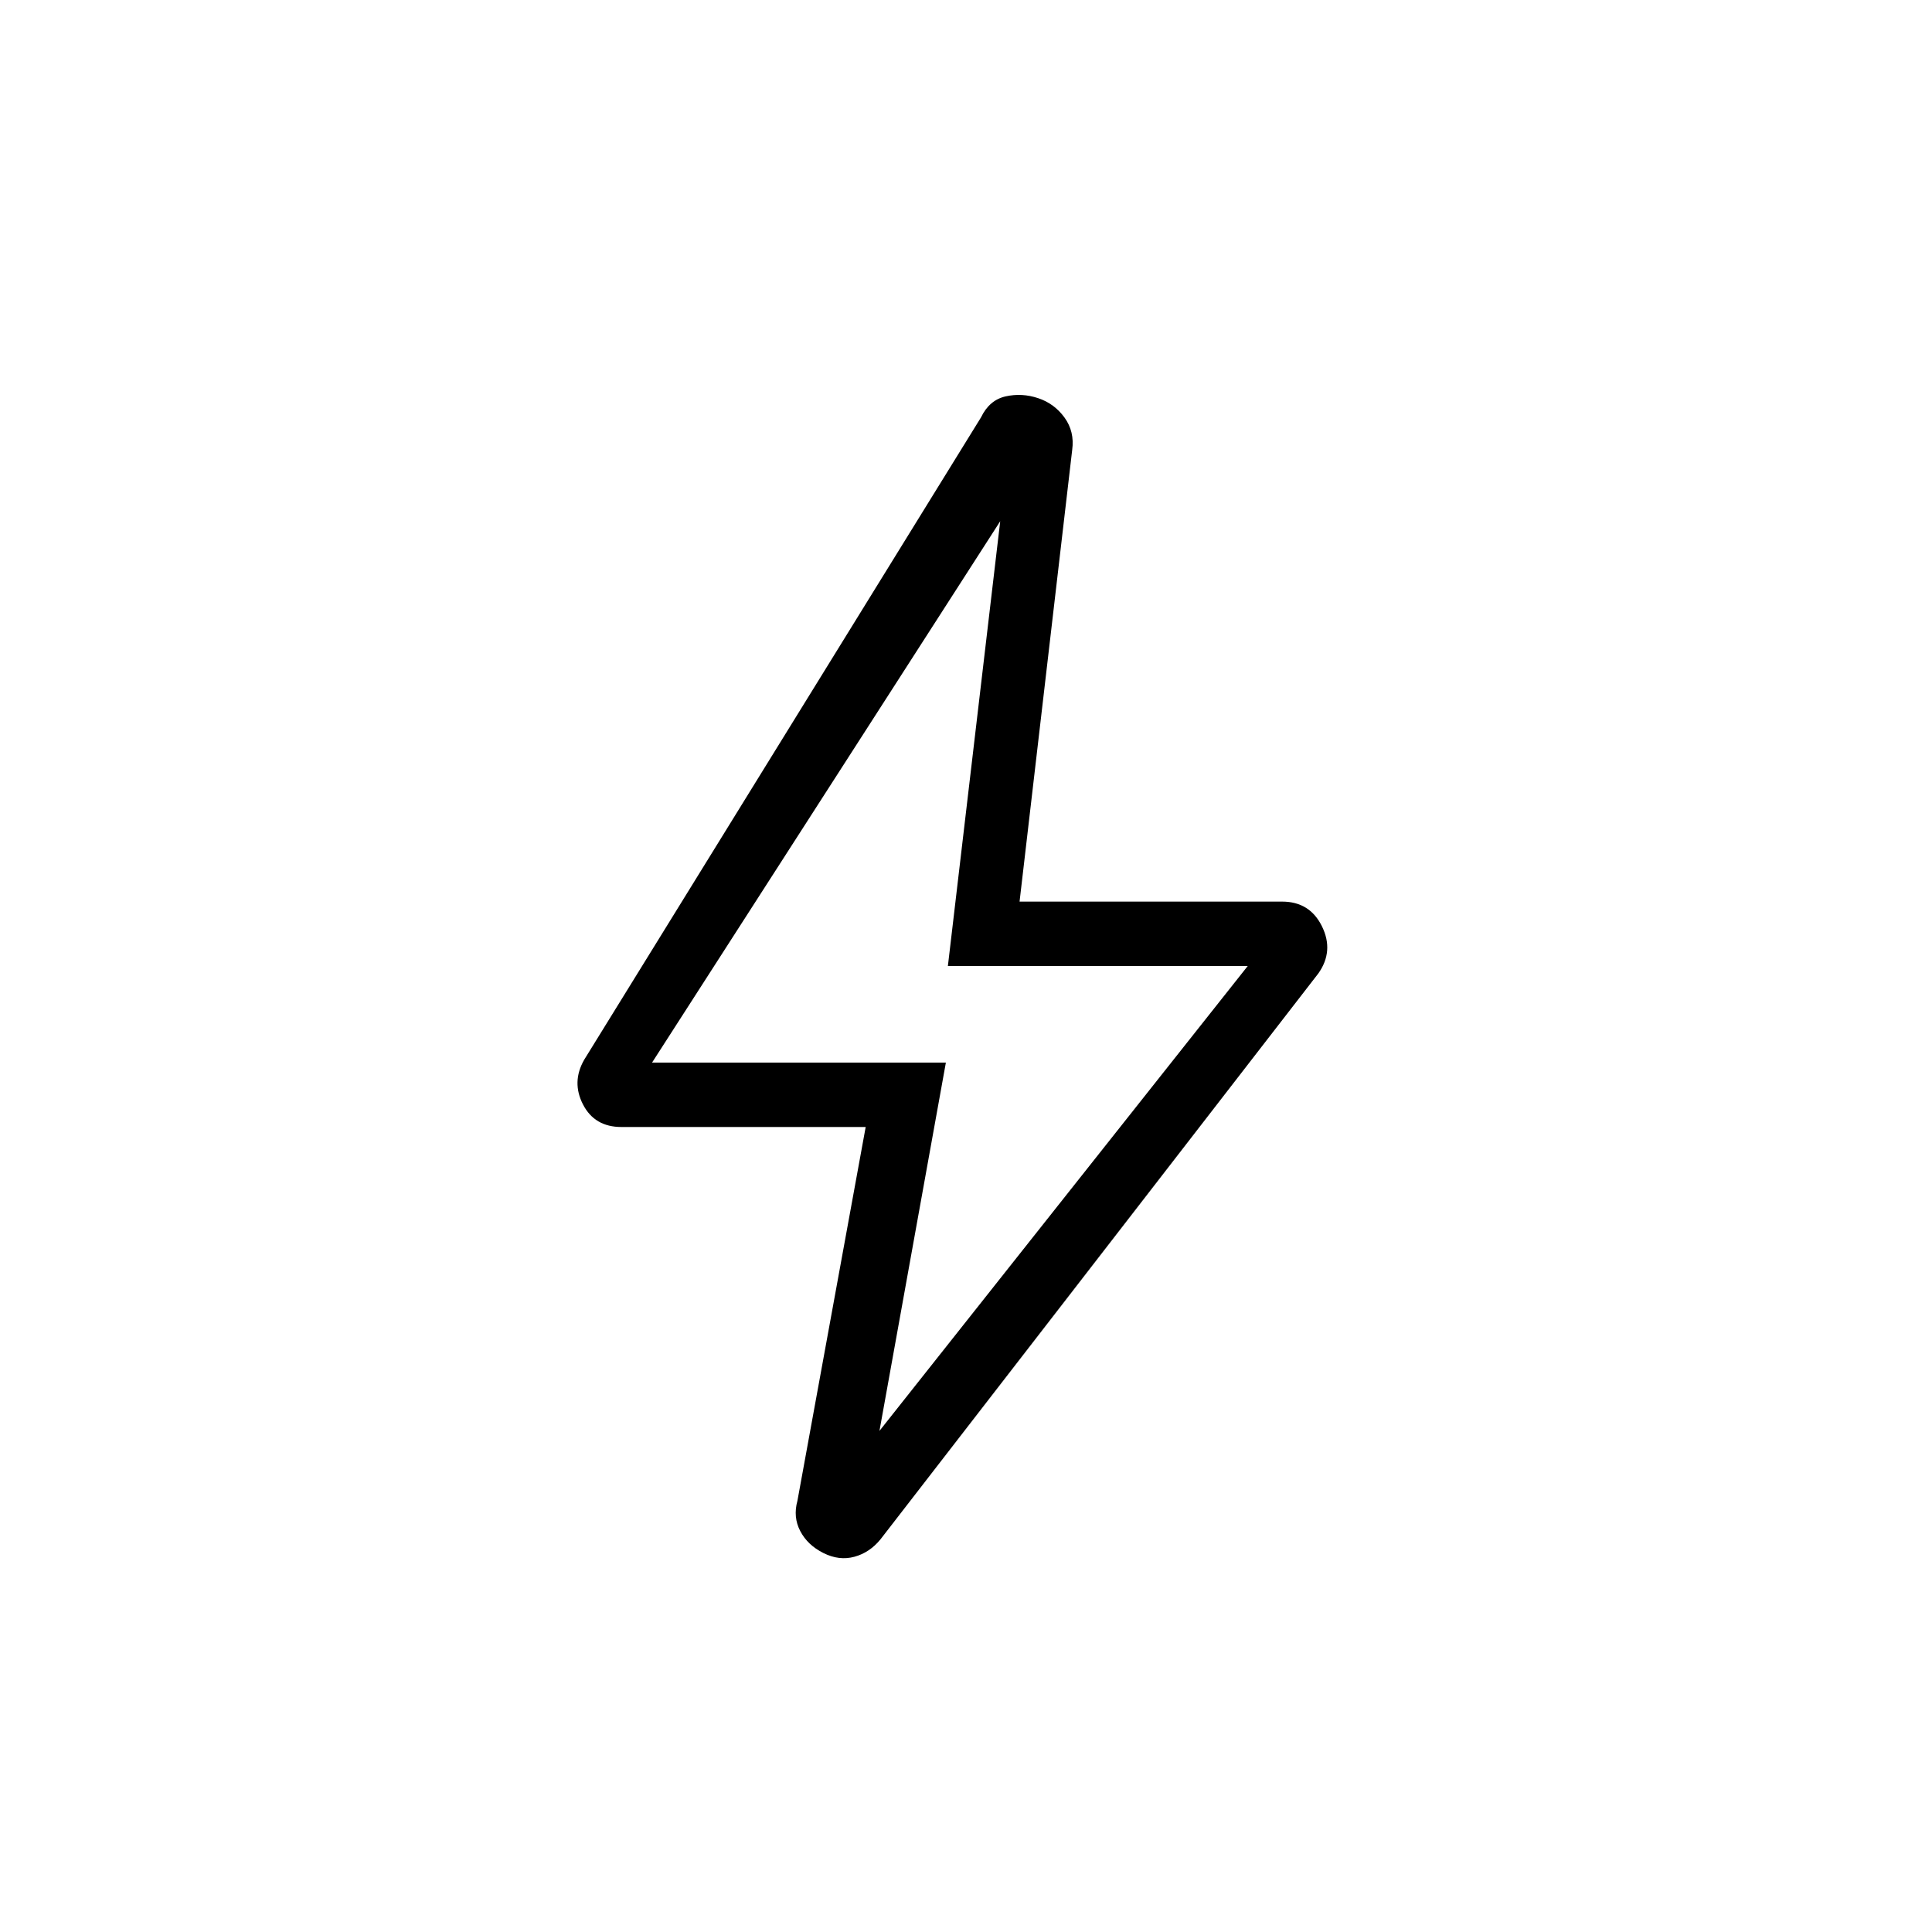 <svg xmlns="http://www.w3.org/2000/svg" height="20" viewBox="0 -960 960 960" width="20"><path d="m437-249 183-231H471l26-221-173 269h146l-33 183Zm-6.846-151H308.769q-13.308 0-19.077-11.192-5.769-11.192.615-22.269l197.155-319.155q4.153-8.615 12.23-10.423 8.077-1.808 16.154.885 8.077 2.692 13.116 9.654 5.038 6.961 3.808 16.038L506.616-512h130.461q13.77 0 19.808 12.307 6.039 12.308-1.808 23.385L437.538-195.153q-5.384 6.615-12.961 8.692t-15.423-1.846q-7.847-3.923-11.5-10.885-3.654-6.961-1.424-15.038L430.154-400ZM472-475Z"/></svg>